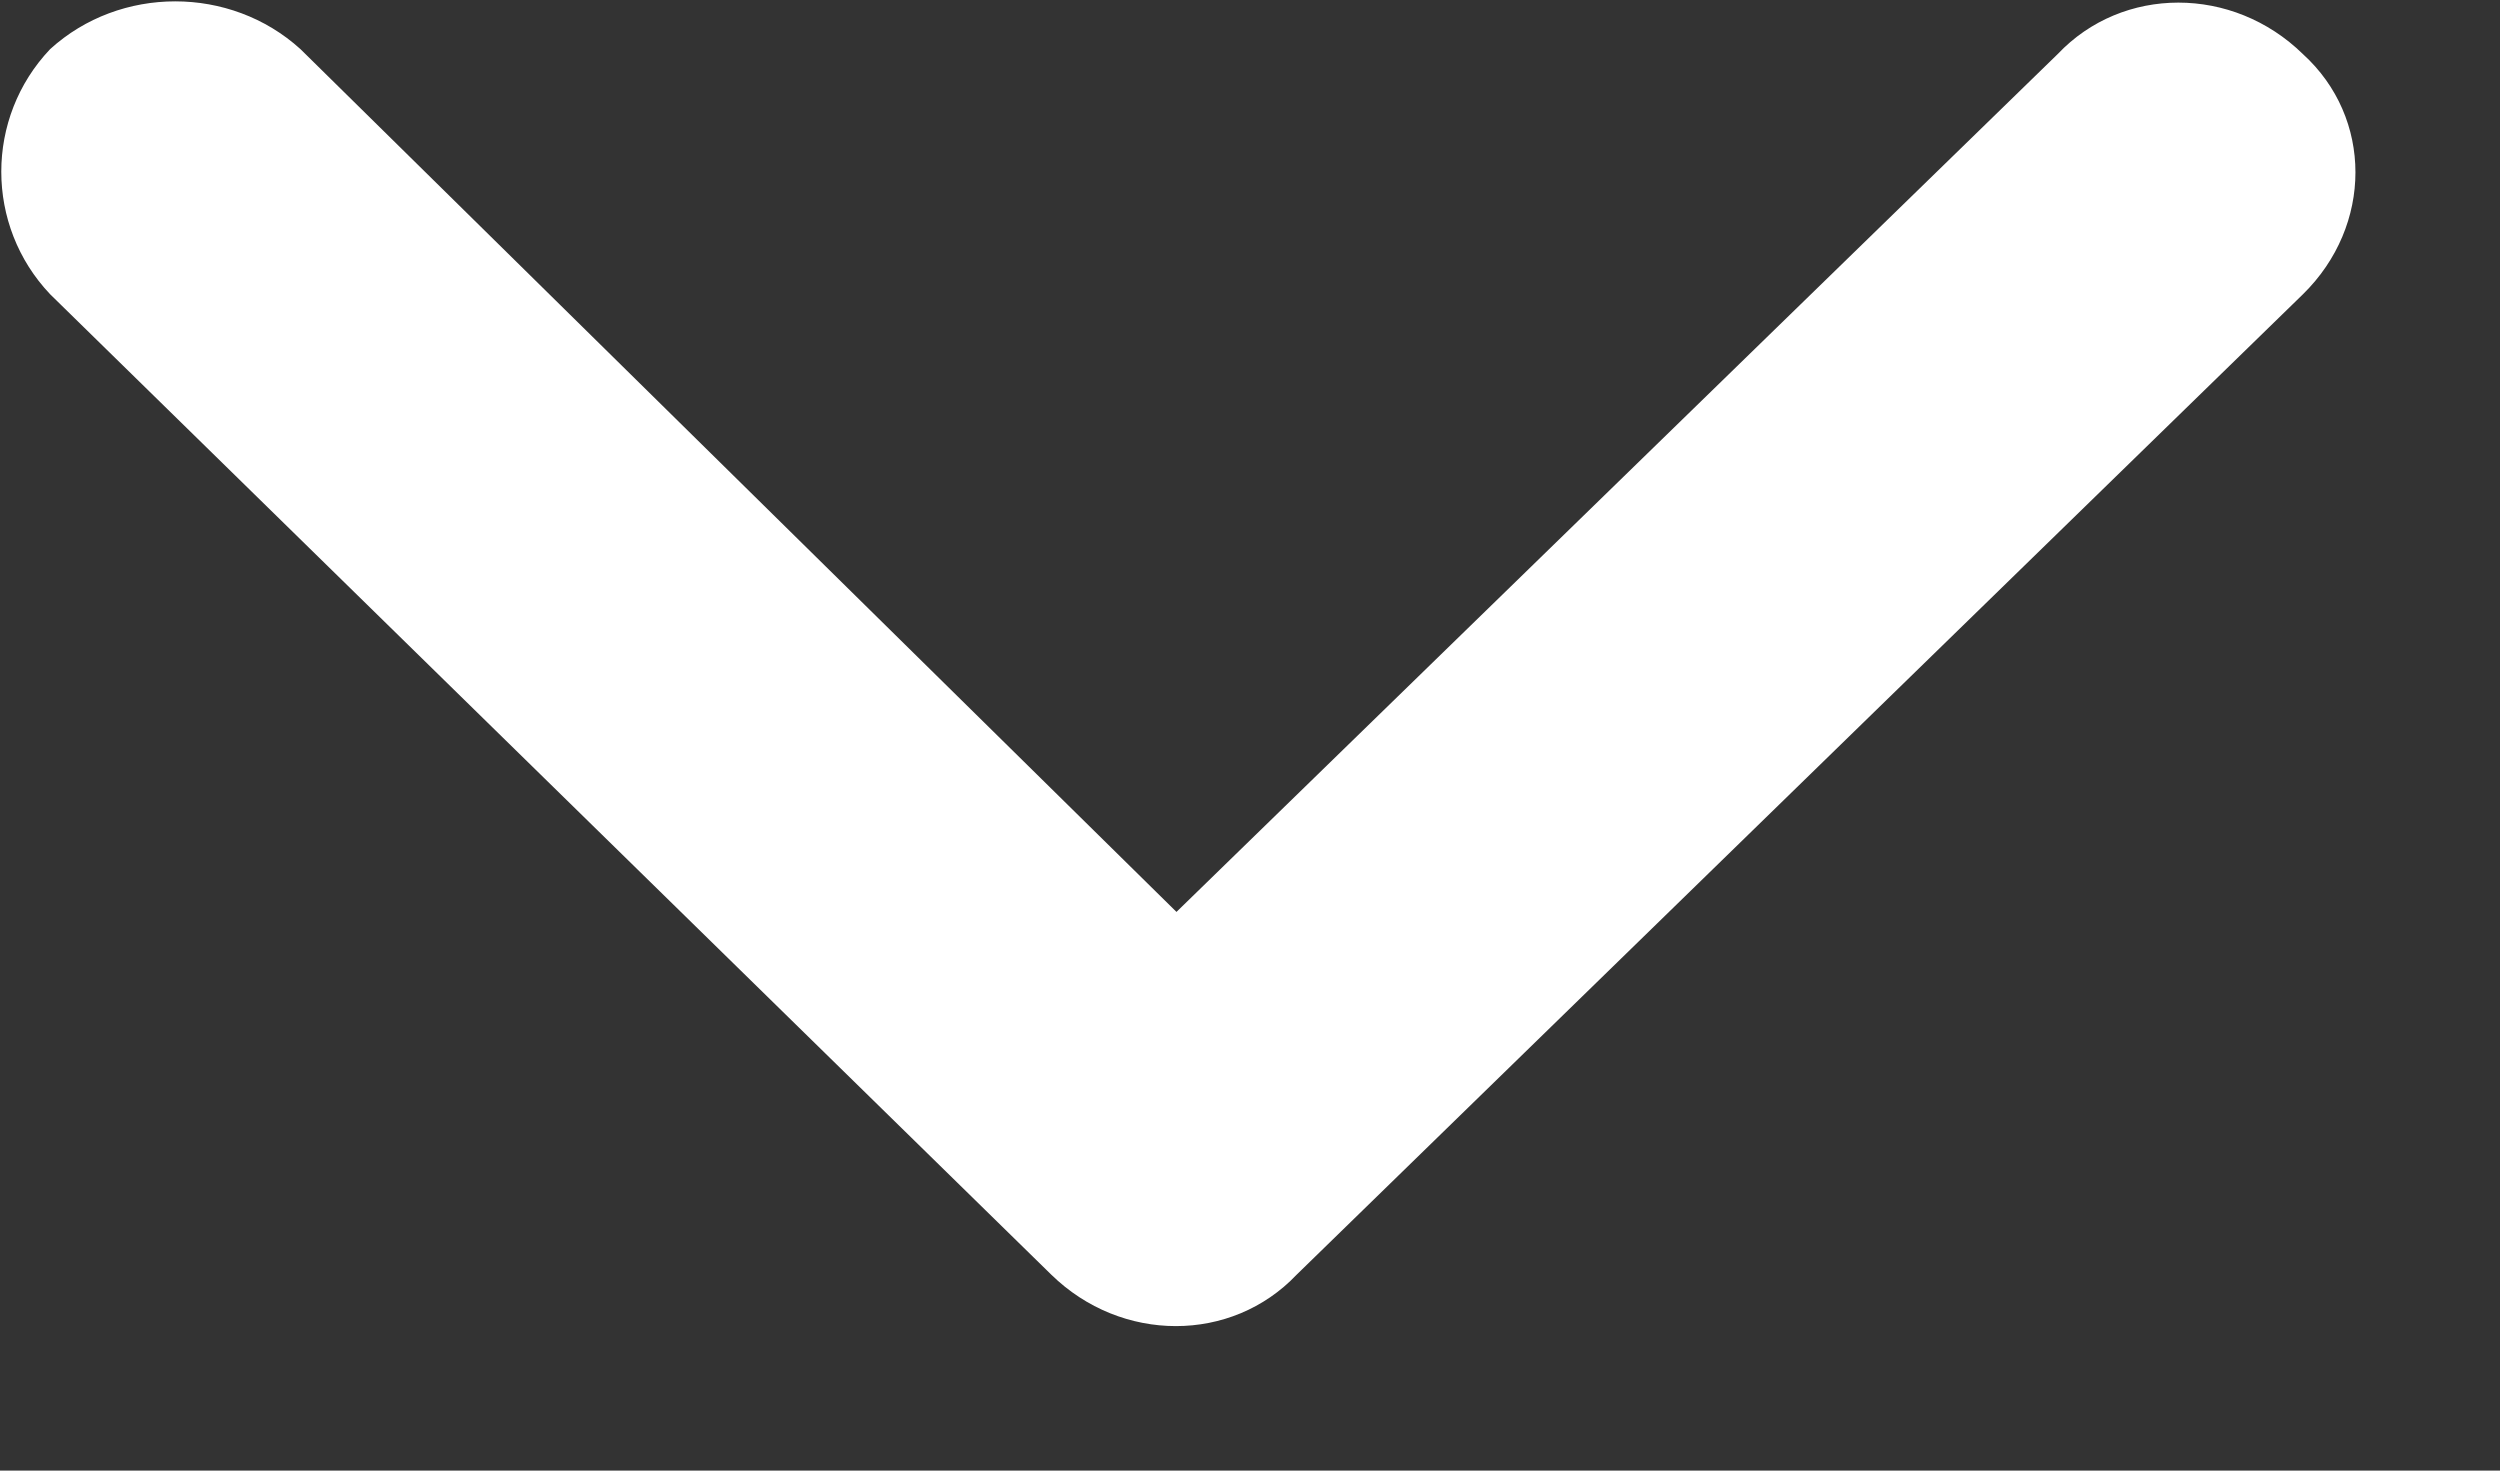 <svg width="17" height="10" viewBox="0 0 17 10" fill="none" xmlns="http://www.w3.org/2000/svg">
<rect x="0" y="0" width="17" height="10" fill="#333333" stroke="none"/>
<path d="M2.043 0.334C1.566 -0.099 0.817 -0.099 0.341 0.334C-0.102 0.801 -0.102 1.534 0.341 2.001L7.149 8.668C7.626 9.134 8.375 9.134 8.817 8.668L15.66 2.001C16.136 1.534 16.136 0.801 15.66 0.368C15.183 -0.099 14.434 -0.099 13.992 0.368L8 6.201L2.043 0.334Z" fill="white"/>
</svg>

